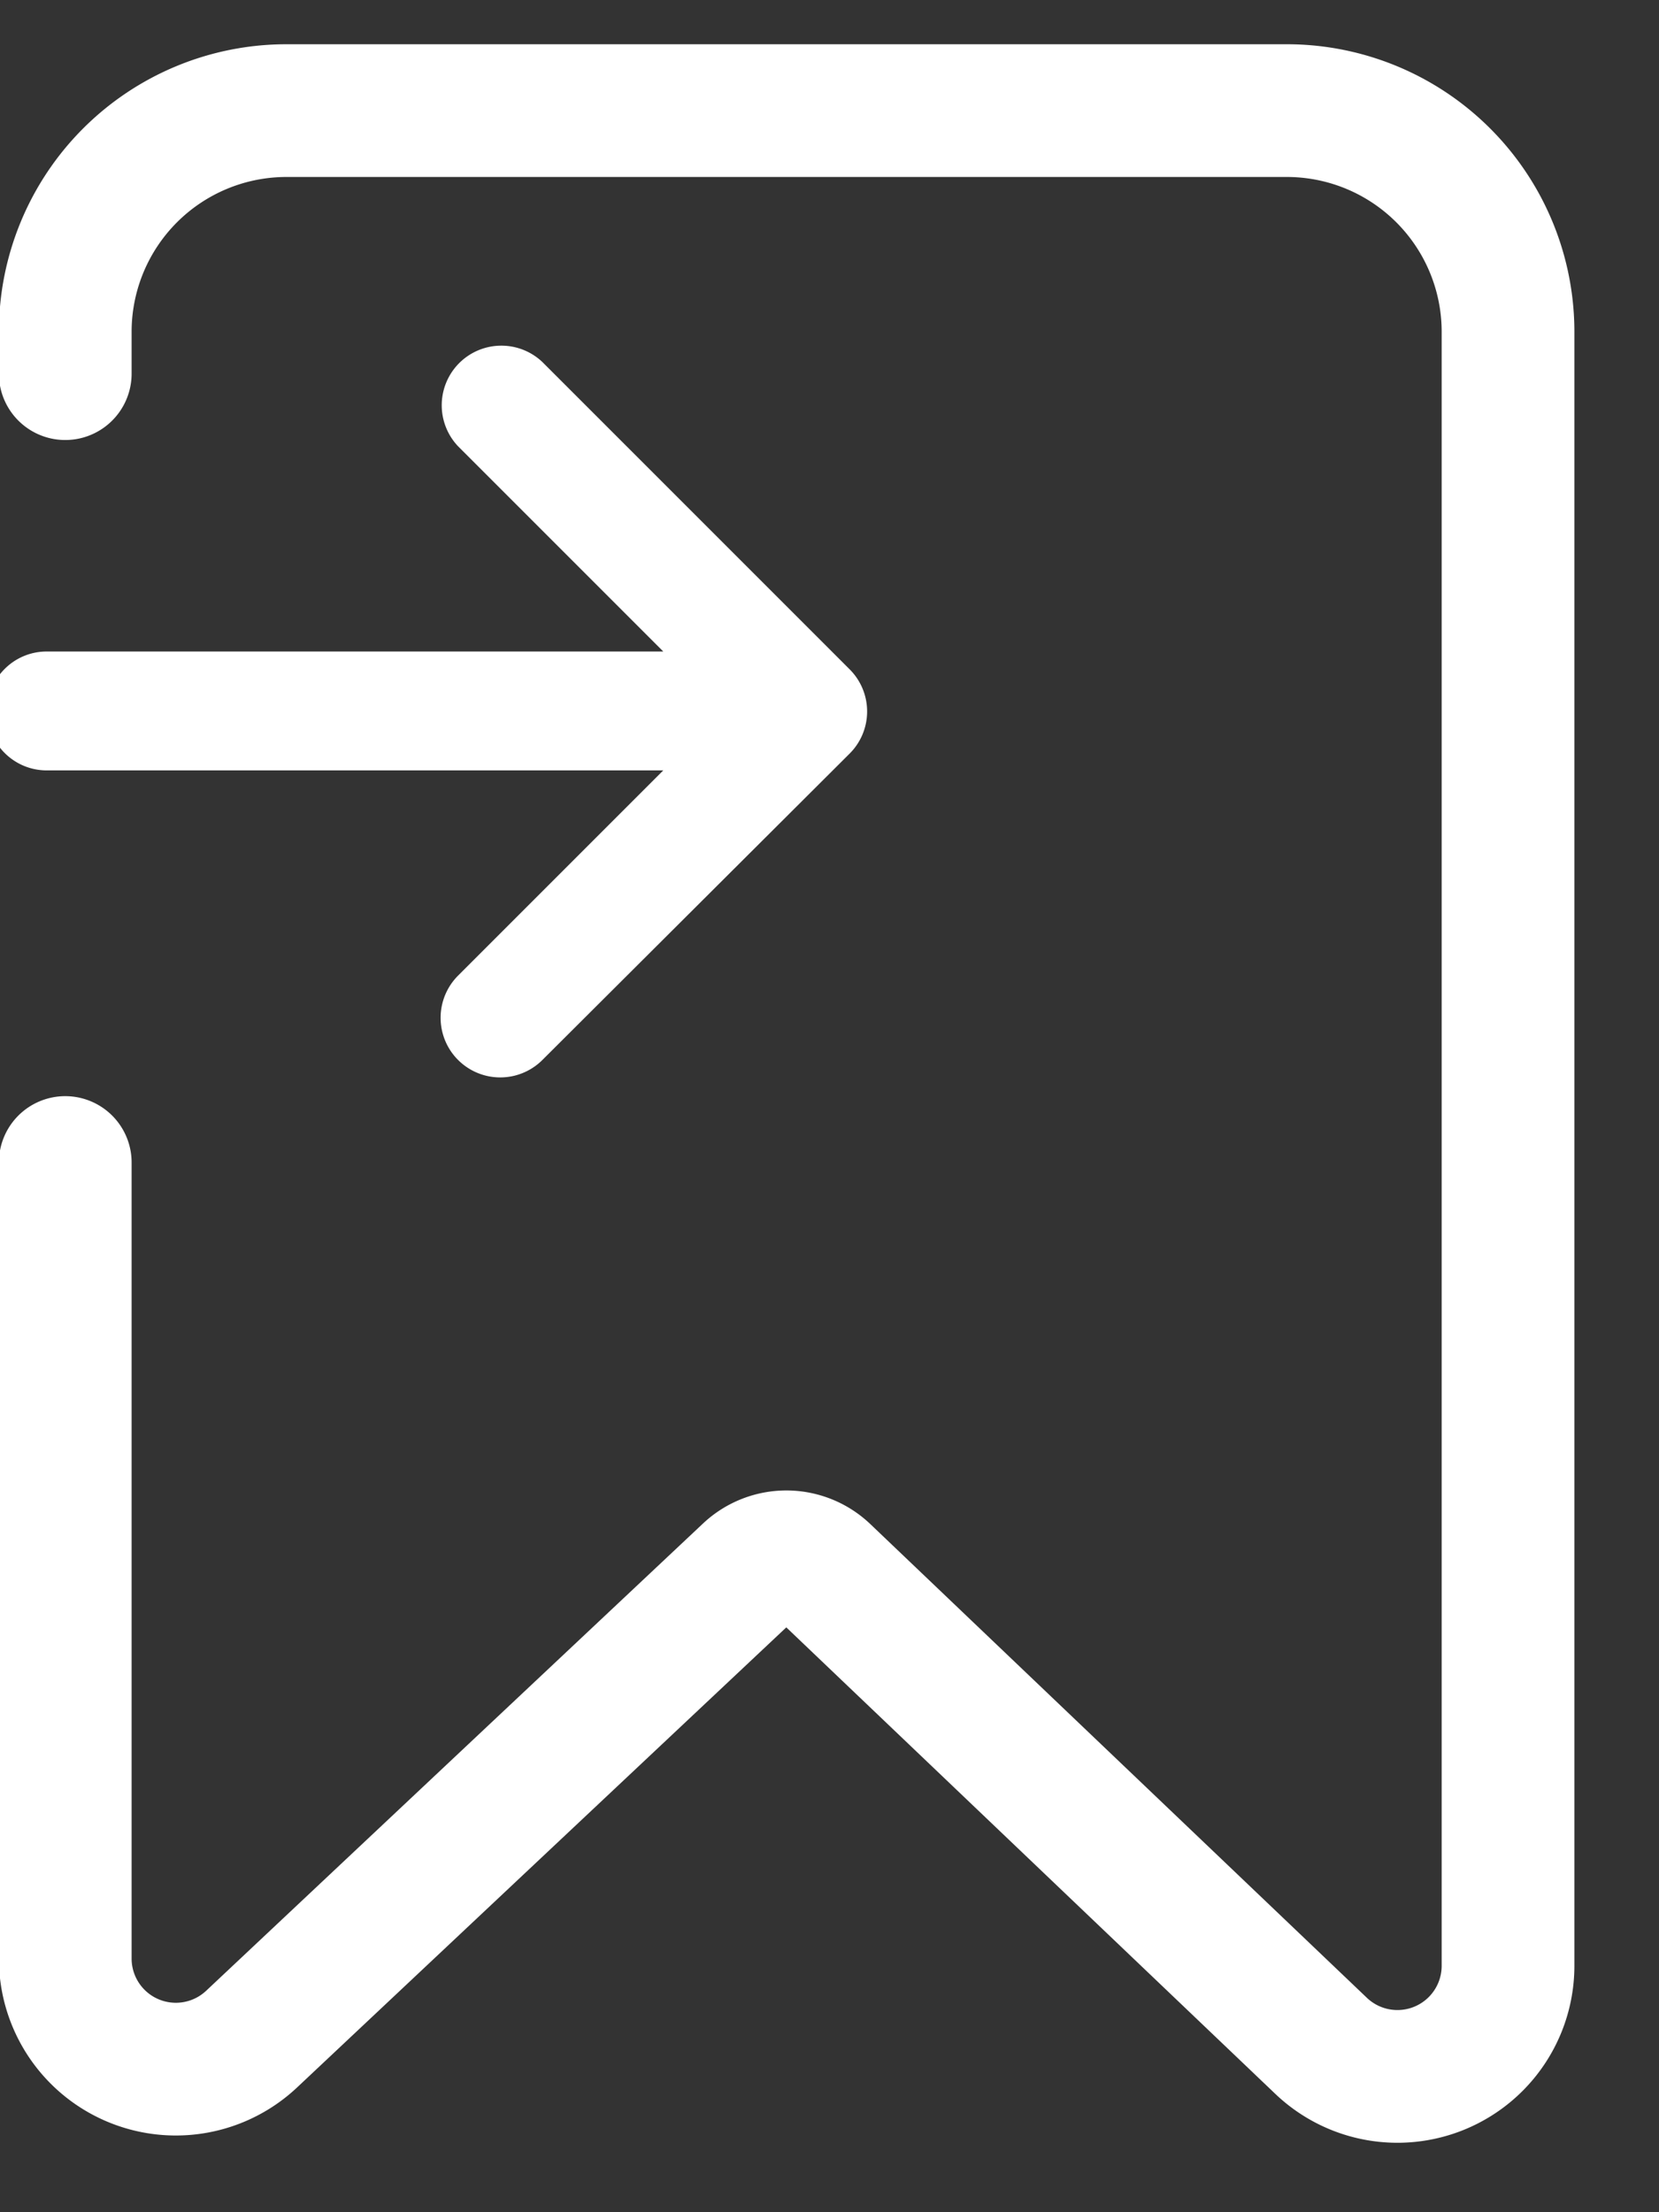 <svg xmlns="http://www.w3.org/2000/svg" xmlns:xlink="http://www.w3.org/1999/xlink" width="15" height="20"><rect width="100%" height="100%" fill="#333333" stroke="none"/><defs><path id="a" d="M1182.115 107.572c0 .297-.24.538-.538.538h-5.574l1.855 1.855a.539.539 0 0 1-.762.762l-2.778-2.778a.538.538 0 0 1 0-.762l2.778-2.77a.539.539 0 1 1 .762.763l-1.855 1.855h5.574c.297 0 .538.24.538.537z"/><path id="b" d="M1175.59 111.51v7.197a1 1 0 0 0 1.685.728l4.493-4.225a.5.5 0 0 1 .687.003l4.49 4.283a1 1 0 0 0 1.69-.724V104a2 2 0 0 0-2-2h-9.045a2 2 0 0 0-2 2v.378"/></defs><use fill="#fff" xlink:href="#a" transform="rotate(-180 591 57)"/><use fill="#fff" fill-opacity="0" stroke="#fff" stroke-linecap="round" stroke-miterlimit="50" stroke-width="1.2" xlink:href="#b" transform="translate(-1175 -101)"/></svg>